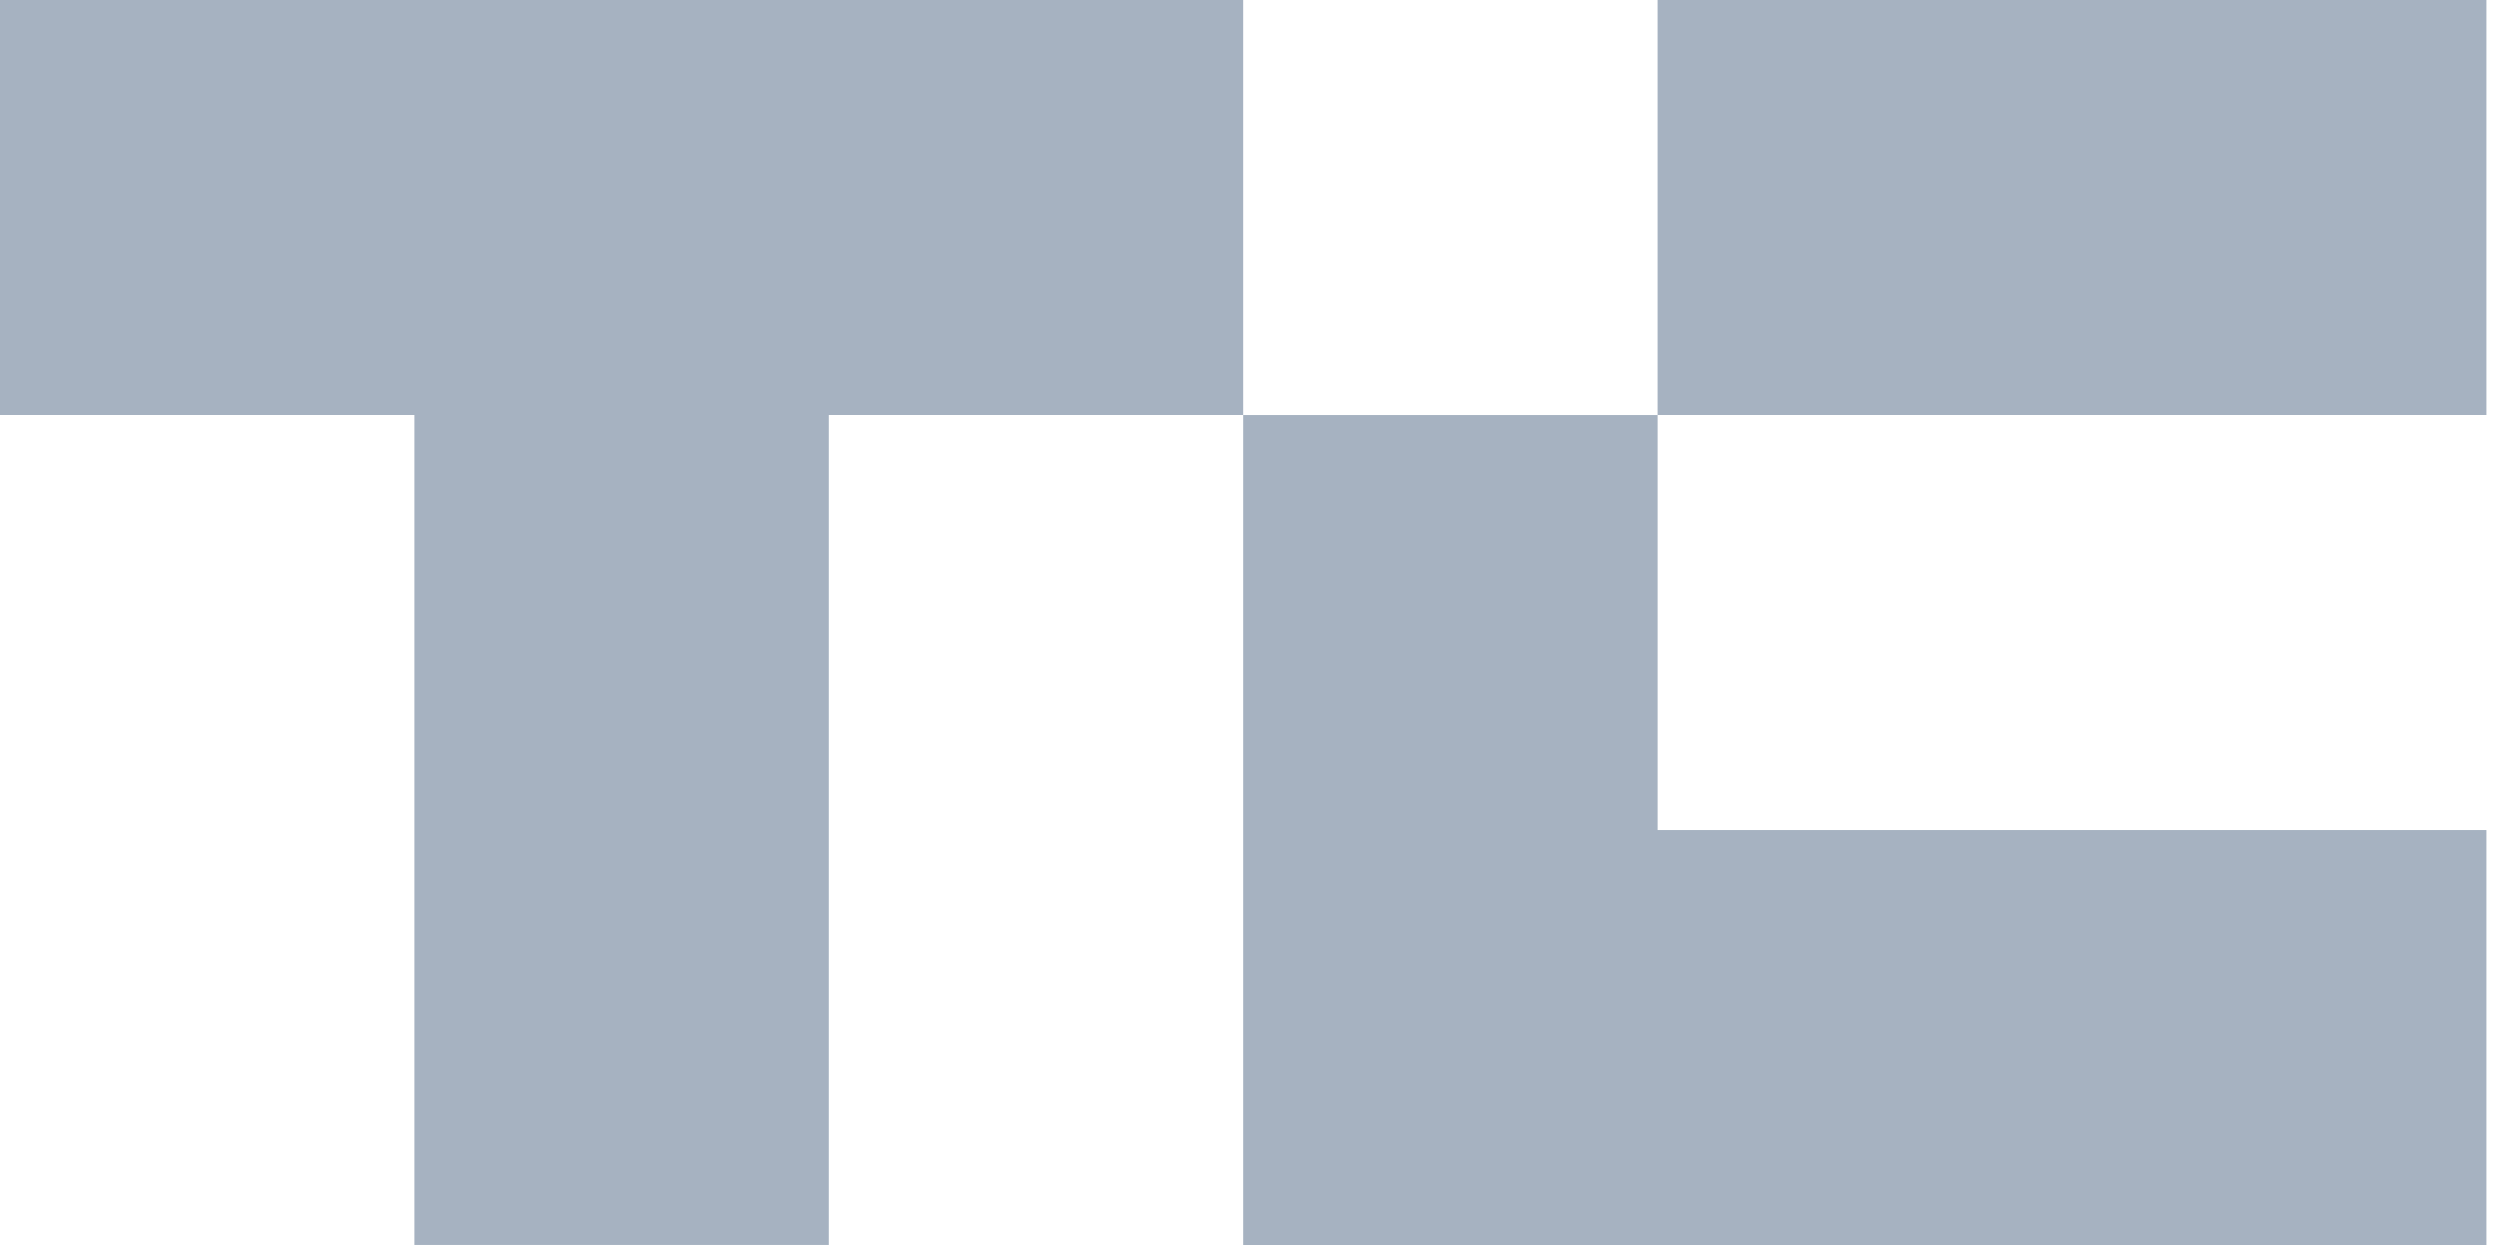 <svg width="62" height="31" viewBox="0 0 62 31" fill="none" xmlns="http://www.w3.org/2000/svg">
<path d="M30.831 0V10.292H20.554V30.875H10.277V10.292H0V0H30.831Z" fill="#A6B2C1"/>
<path d="M61.663 0H41.108V10.292H61.663V0Z" fill="#A6B2C1"/>
<path d="M61.663 20.585V30.876H30.831V10.293H41.109V20.585H61.663Z" fill="#A6B2C1"/>
</svg>
